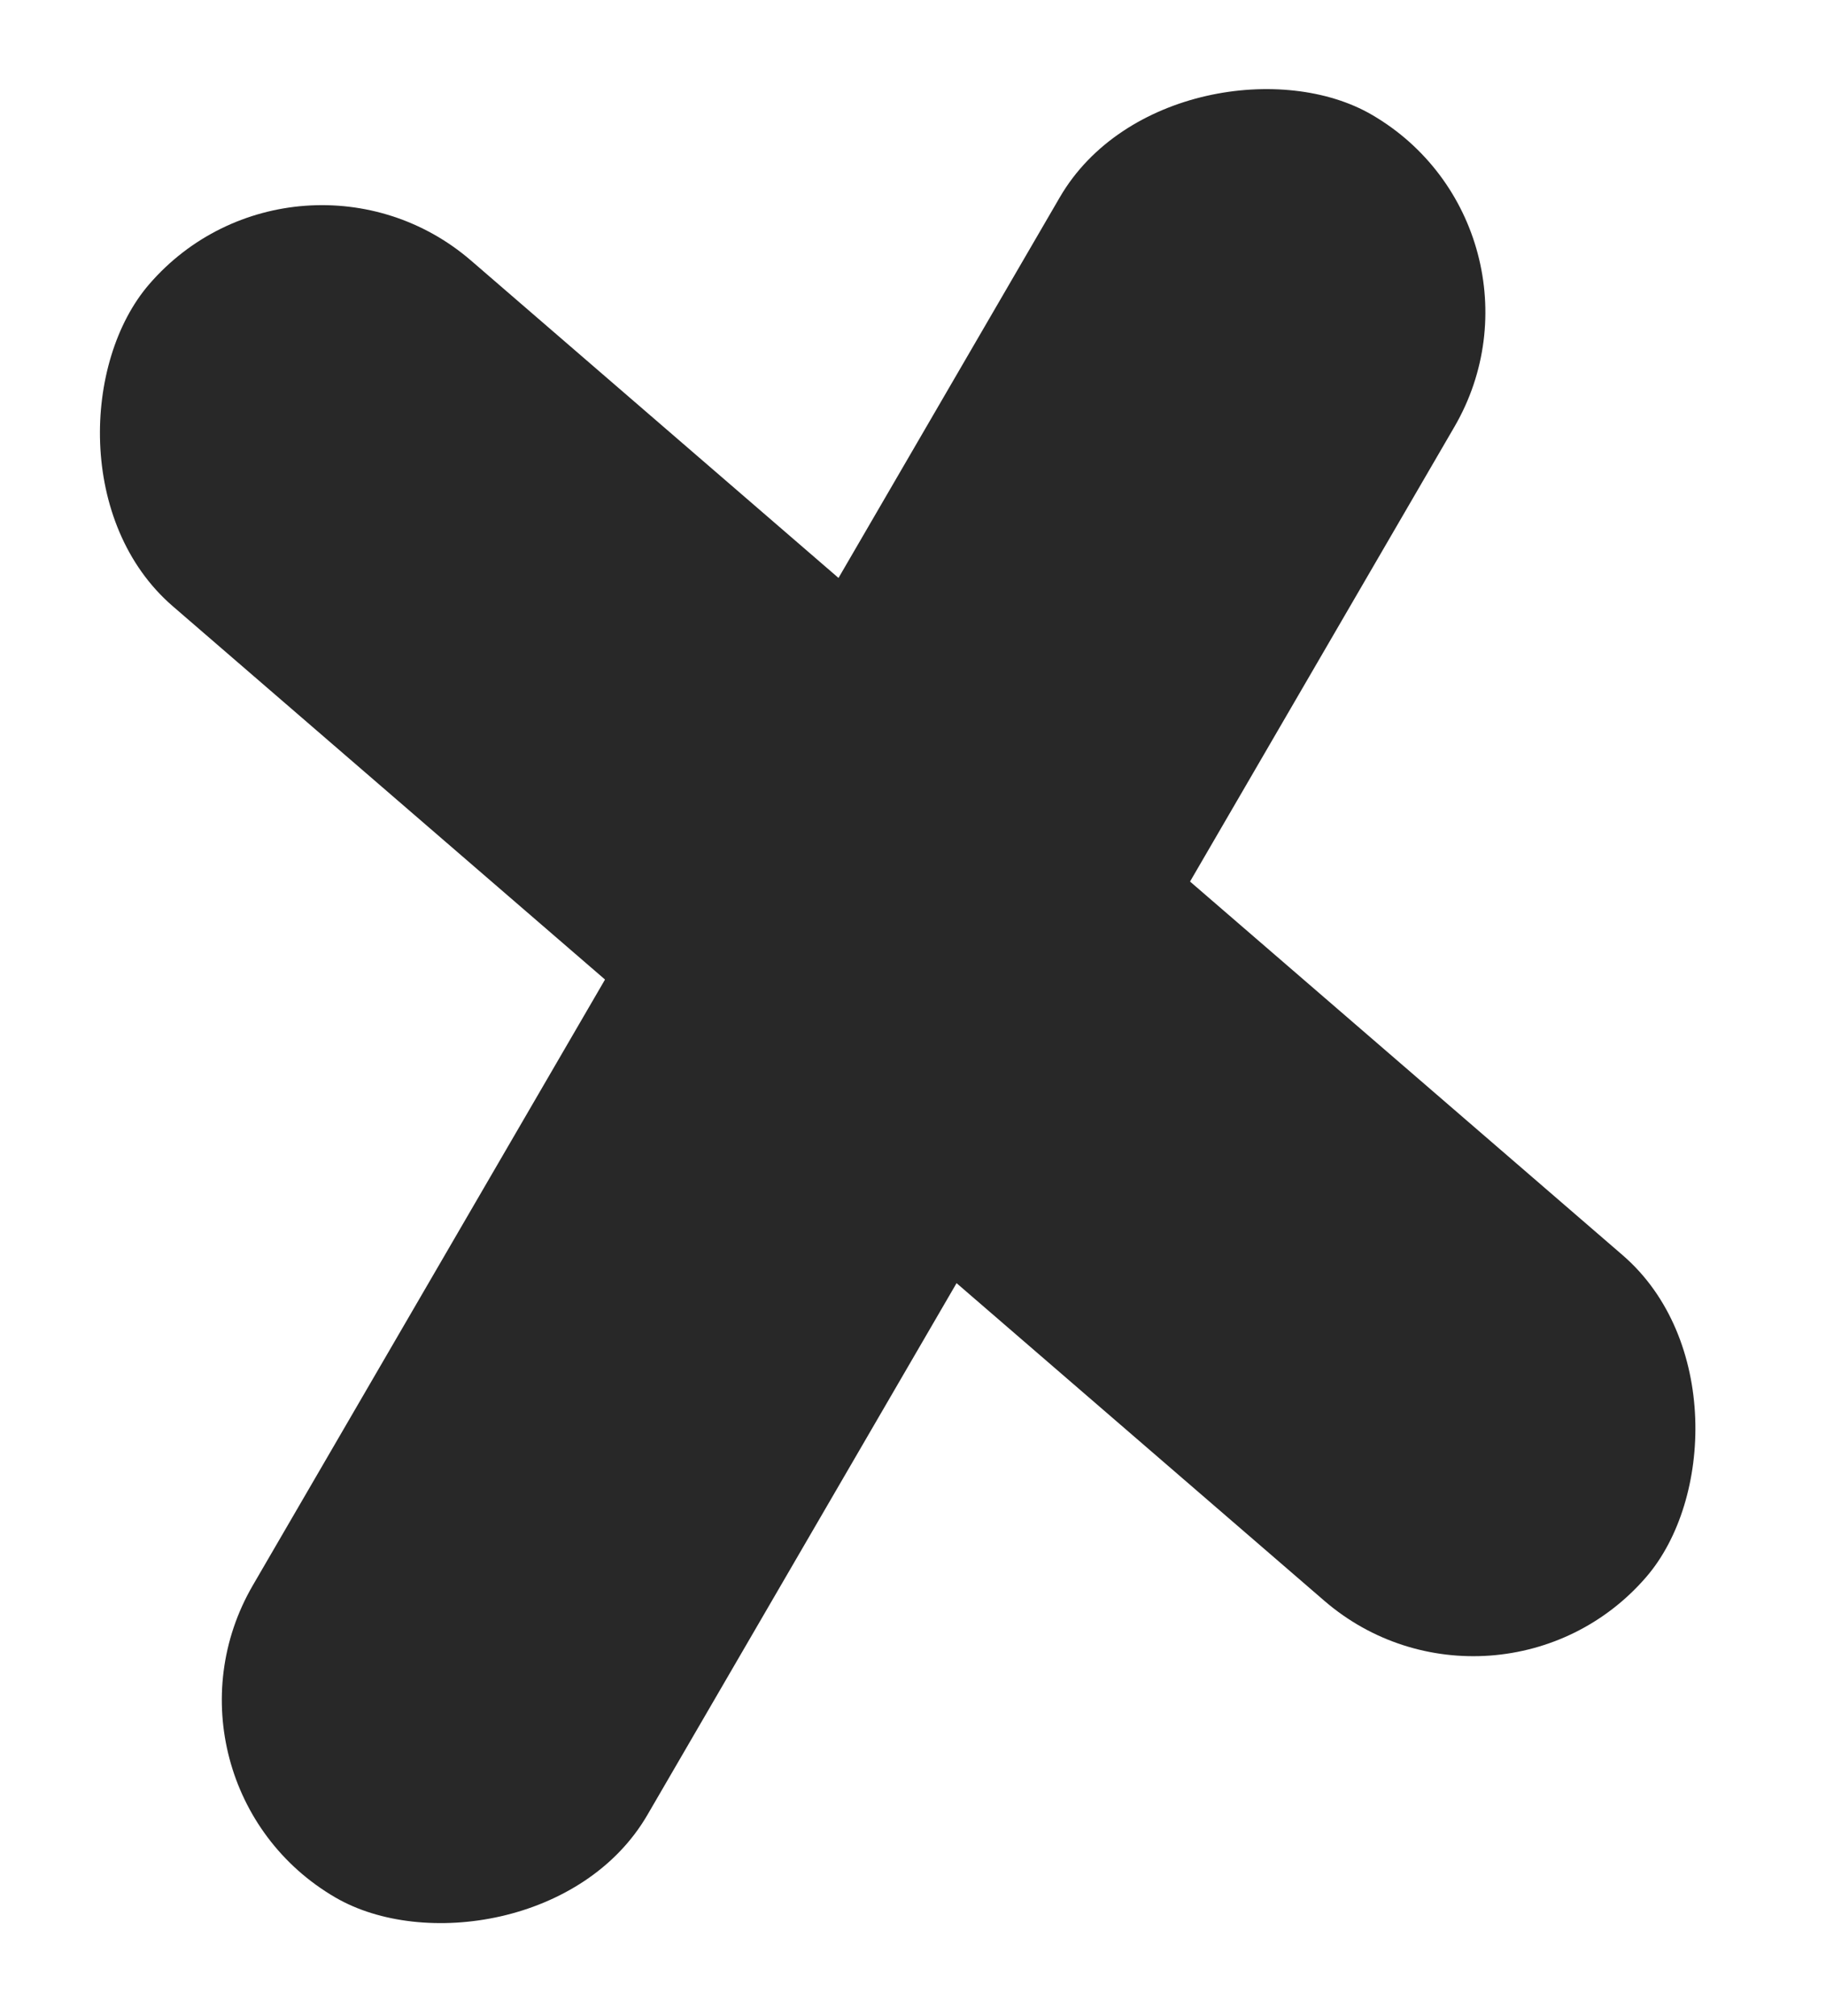 <svg width="48" height="53" viewBox="0 0 48 53" fill="none" xmlns="http://www.w3.org/2000/svg">
<rect x="7.844" y="2.93" width="51.994" height="12.001" rx="6" transform="rotate(40.815 7.844 2.93)" fill="#282828"/>
<rect x="41.248" y="6.032" width="54.205" height="12" rx="6" transform="rotate(120.174 41.248 6.032)" fill="#282828"/>
</svg>
